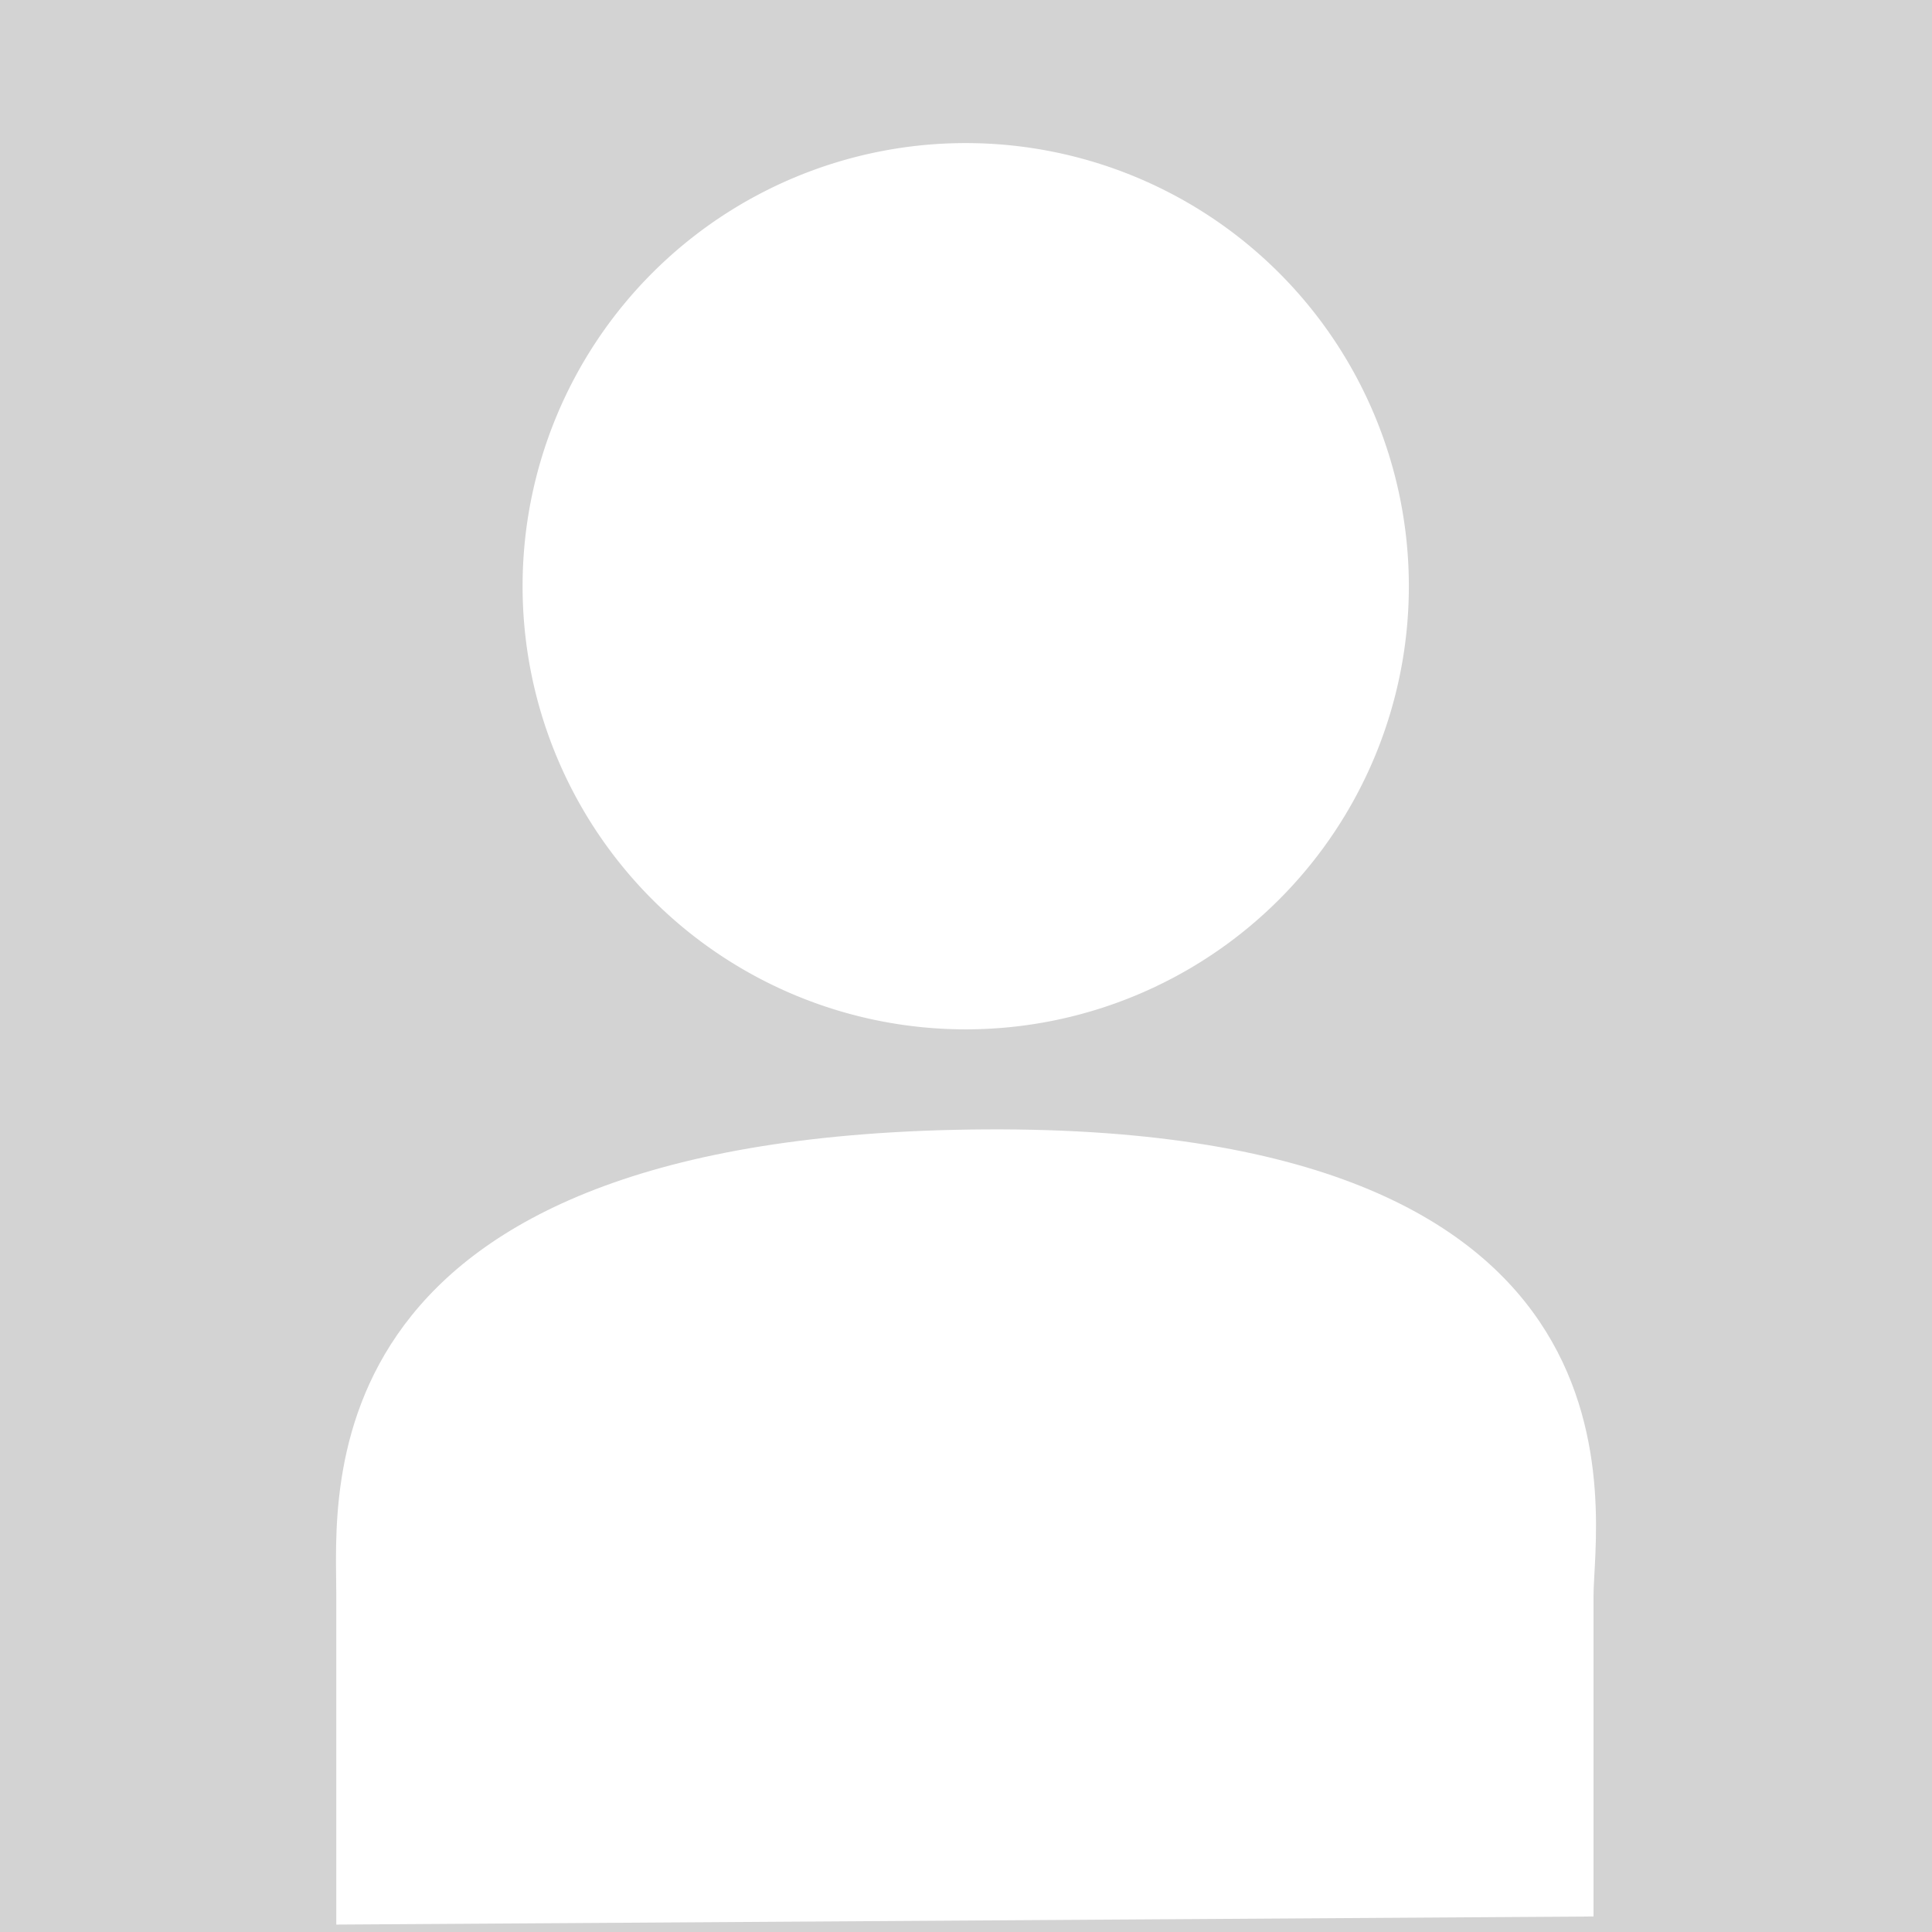 <?xml version="1.0" encoding="UTF-8" standalone="no"?>
<!-- Created with Inkscape (http://www.inkscape.org/) -->

<svg
   xmlns:dc="http://purl.org/dc/elements/1.1/"
   xmlns:cc="http://creativecommons.org/ns#"
   xmlns:rdf="http://www.w3.org/1999/02/22-rdf-syntax-ns#"
   xmlns:svg="http://www.w3.org/2000/svg"
   xmlns="http://www.w3.org/2000/svg"
   xmlns:sodipodi="http://sodipodi.sourceforge.net/DTD/sodipodi-0.dtd"
   xmlns:inkscape="http://www.inkscape.org/namespaces/inkscape"
   width="64"
   height="64"
   id="svg2"
   version="1.1"
   inkscape:version="0.48.3.1 r9886"
   sodipodi:docname="user-avatar-default.svg">
  <defs
     id="defs4" />
  <sodipodi:namedview
     id="base"
     pagecolor="#ffffff"
     bordercolor="#666666"
     borderopacity="1.0"
     inkscape:pageopacity="0.0"
     inkscape:pageshadow="2"
     inkscape:zoom="1"
     inkscape:cx="55.273714"
     inkscape:cy="-27.880207"
     inkscape:document-units="px"
     inkscape:current-layer="layer1"
     showgrid="false"
     inkscape:window-width="1535"
     inkscape:window-height="876"
     inkscape:window-x="65"
     inkscape:window-y="24"
     inkscape:window-maximized="1" />
  <g
     inkscape:label="Ebene 1"
     inkscape:groupmode="layer"
     id="layer1"
     transform="translate(0,-988.362)">
    <rect
       style="fill:#d3d3d3;fill-opacity:1;stroke:none"
       id="rect2985"
       width="64"
       height="64"
       x="0"
       y="988.362" />
    <path
       style="fill:#ffffff;fill-opacity:1;stroke:none"
       d="M 11.14,1052.116 C 11.14,1052.116 11.14,1047.978 11.14,1041.163 11.14,1037.787 9.978,1025.909 32.641,1025.775 55.305,1025.642 52.787,1038.612 52.787,1041.241 52.787,1048.409 52.787,1051.848 52.787,1051.848 z"
       id="path3774"
       inkscape:connector-curvature="0"
       sodipodi:nodetypes="cssscc" />
    <path
       sodipodi:type="arc"
       style="fill:#ffffff;fill-opacity:1;stroke:none"
       id="path3776"
       sodipodi:cx="29.910715"
       sodipodi:cy="15.875"
       sodipodi:rx="12.589286"
       sodipodi:ry="12.589286"
       d="M 42.5,15.875 A 12.589,12.589 0 1 1 17.321,15.875 12.589,12.589 0 1 1 42.5,15.875 z"
       transform="matrix(1.166,0,0,1.166,-2.885,989.271)" />
  </g>
</svg>
